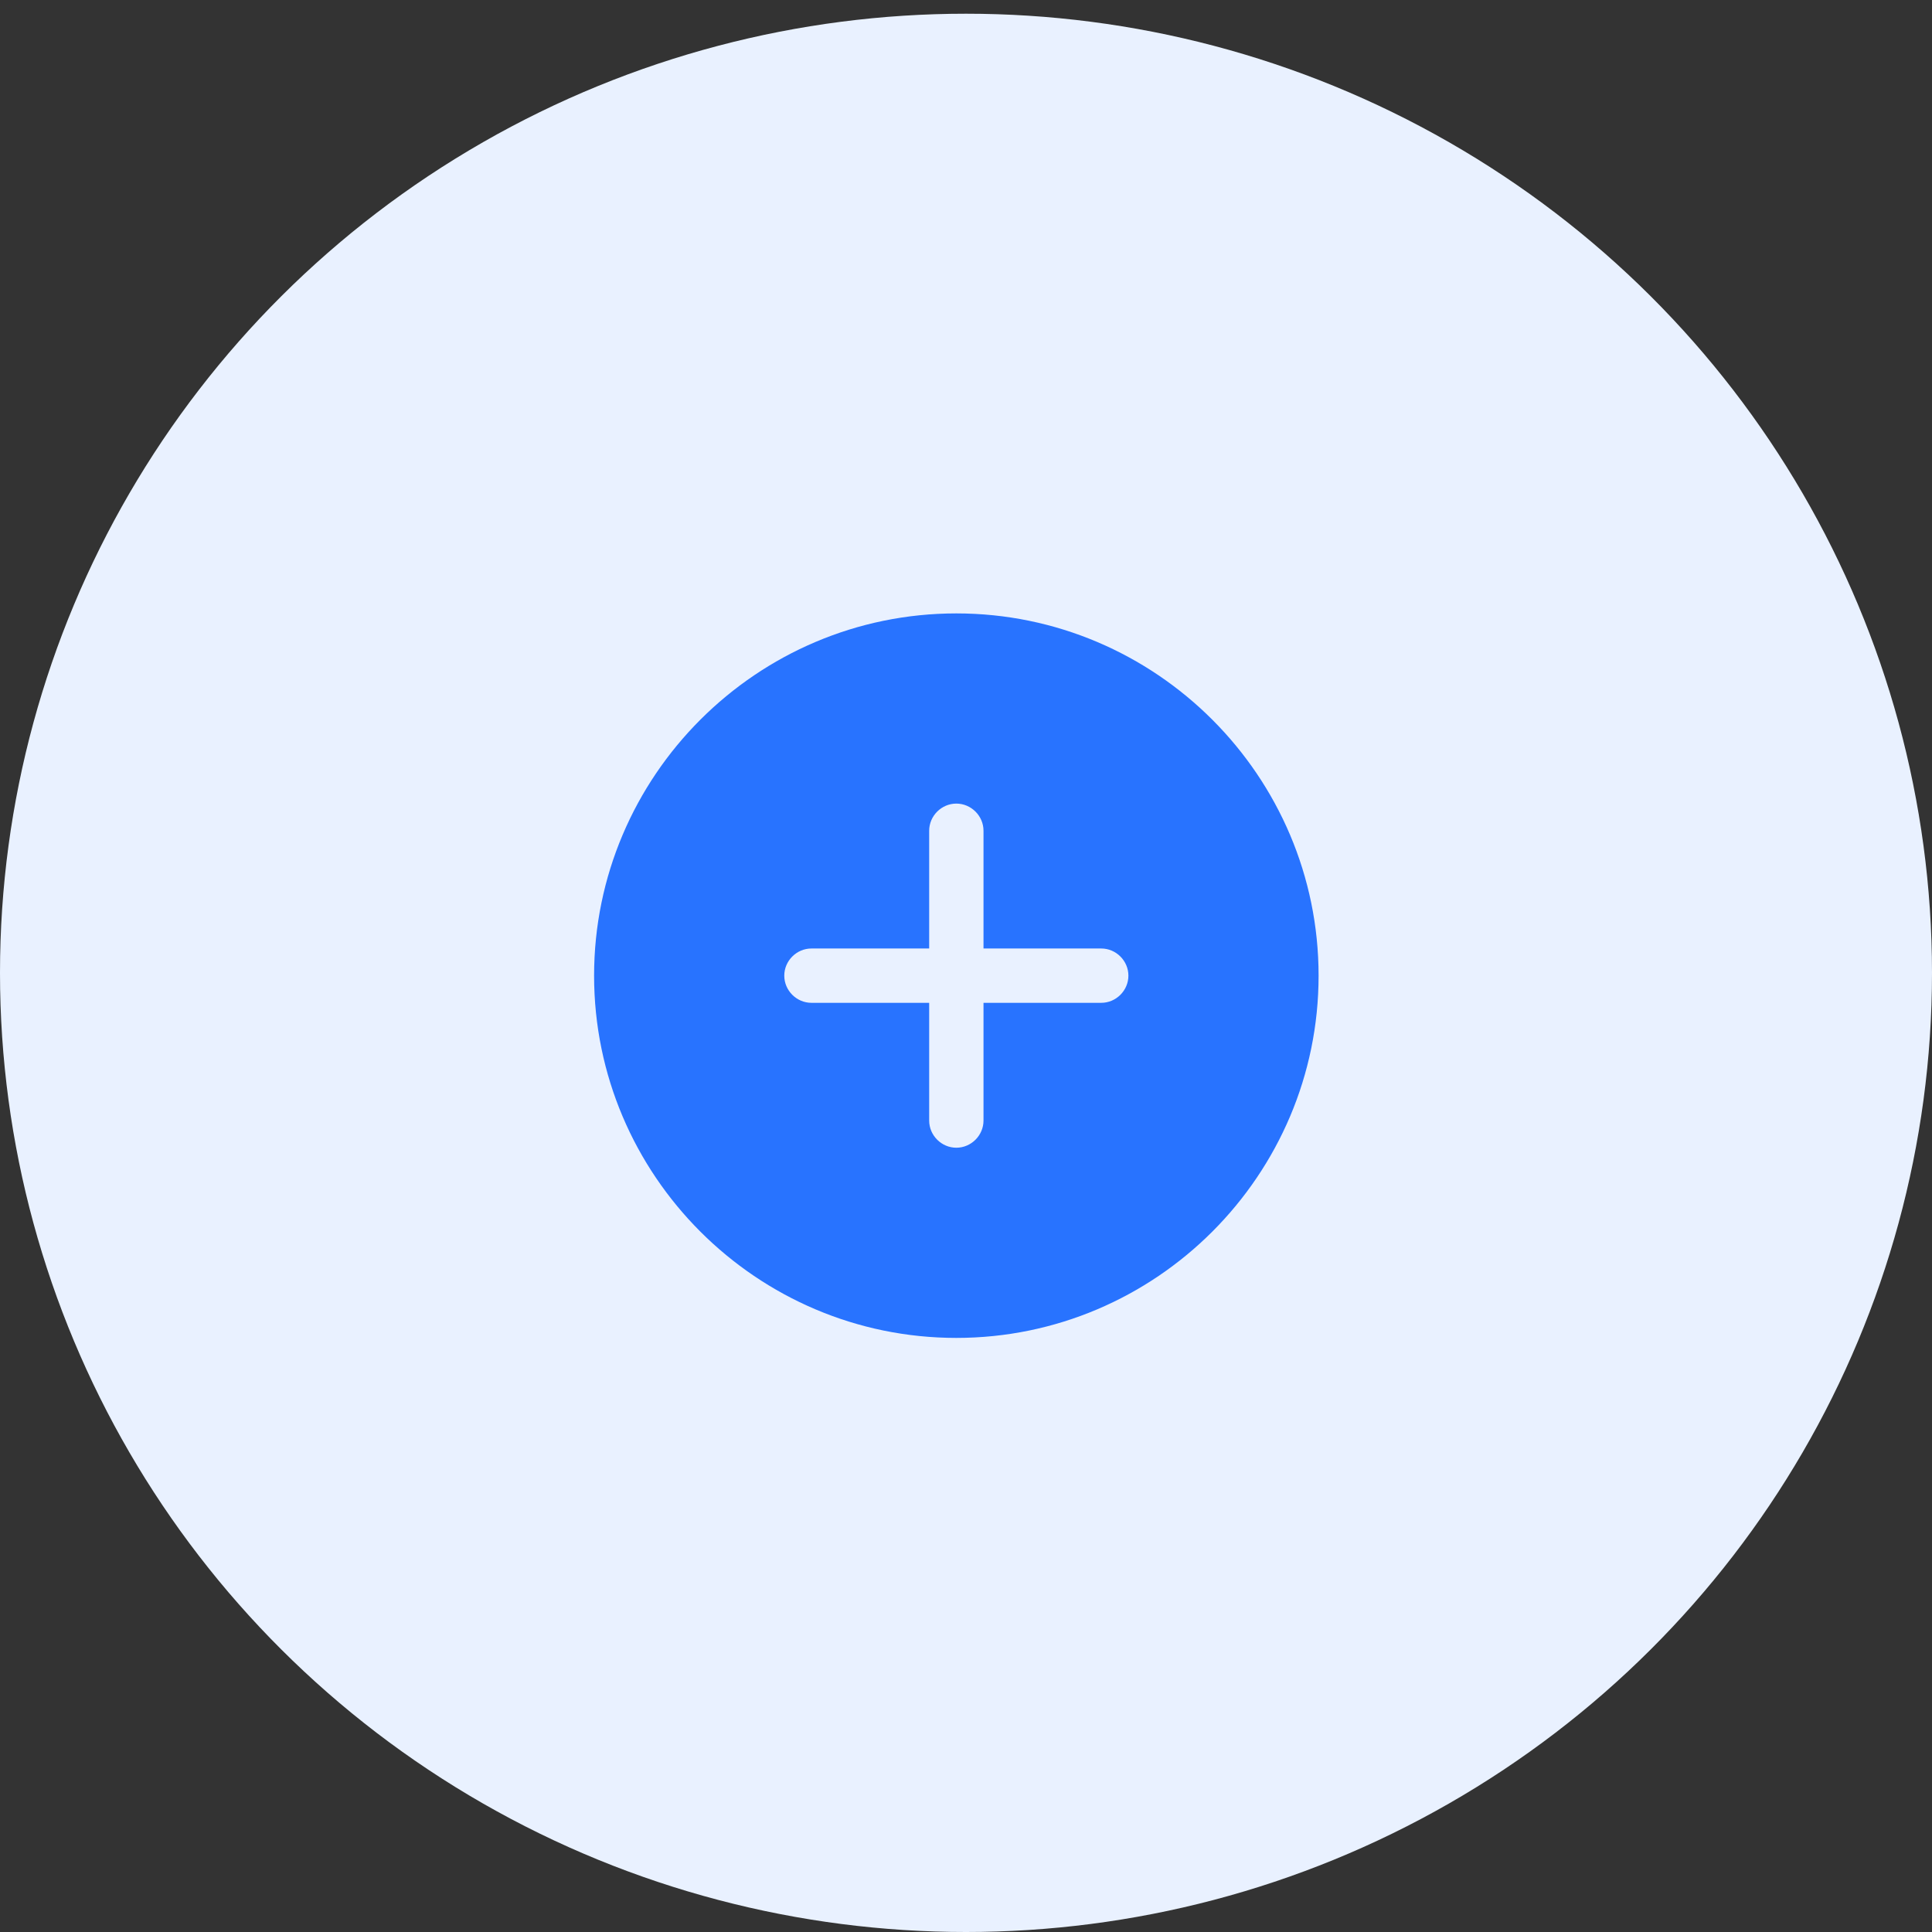 <svg width="100" height="100" viewBox="0 0 100 100" fill="none" xmlns="http://www.w3.org/2000/svg">
<rect x="0" y="0" width="100" height="100" fill="#333333" stroke="none"/>
<ellipse cx="50" cy="50.355" rx="50" ry="49.645" fill="#E9F1FF"/>
<path d="M49.5 31.75C39.169 31.75 30.75 40.169 30.75 50.5C30.75 60.831 39.169 69.25 49.5 69.25C59.831 69.25 68.25 60.831 68.25 50.5C68.25 40.169 59.831 31.75 49.5 31.75ZM57 51.906H50.906V58C50.906 58.769 50.269 59.406 49.5 59.406C48.731 59.406 48.094 58.769 48.094 58V51.906H42C41.231 51.906 40.594 51.269 40.594 50.5C40.594 49.731 41.231 49.094 42 49.094H48.094V43C48.094 42.231 48.731 41.594 49.5 41.594C50.269 41.594 50.906 42.231 50.906 43V49.094H57C57.769 49.094 58.406 49.731 58.406 50.5C58.406 51.269 57.769 51.906 57 51.906Z" fill="#2873FF"/>
</svg>
